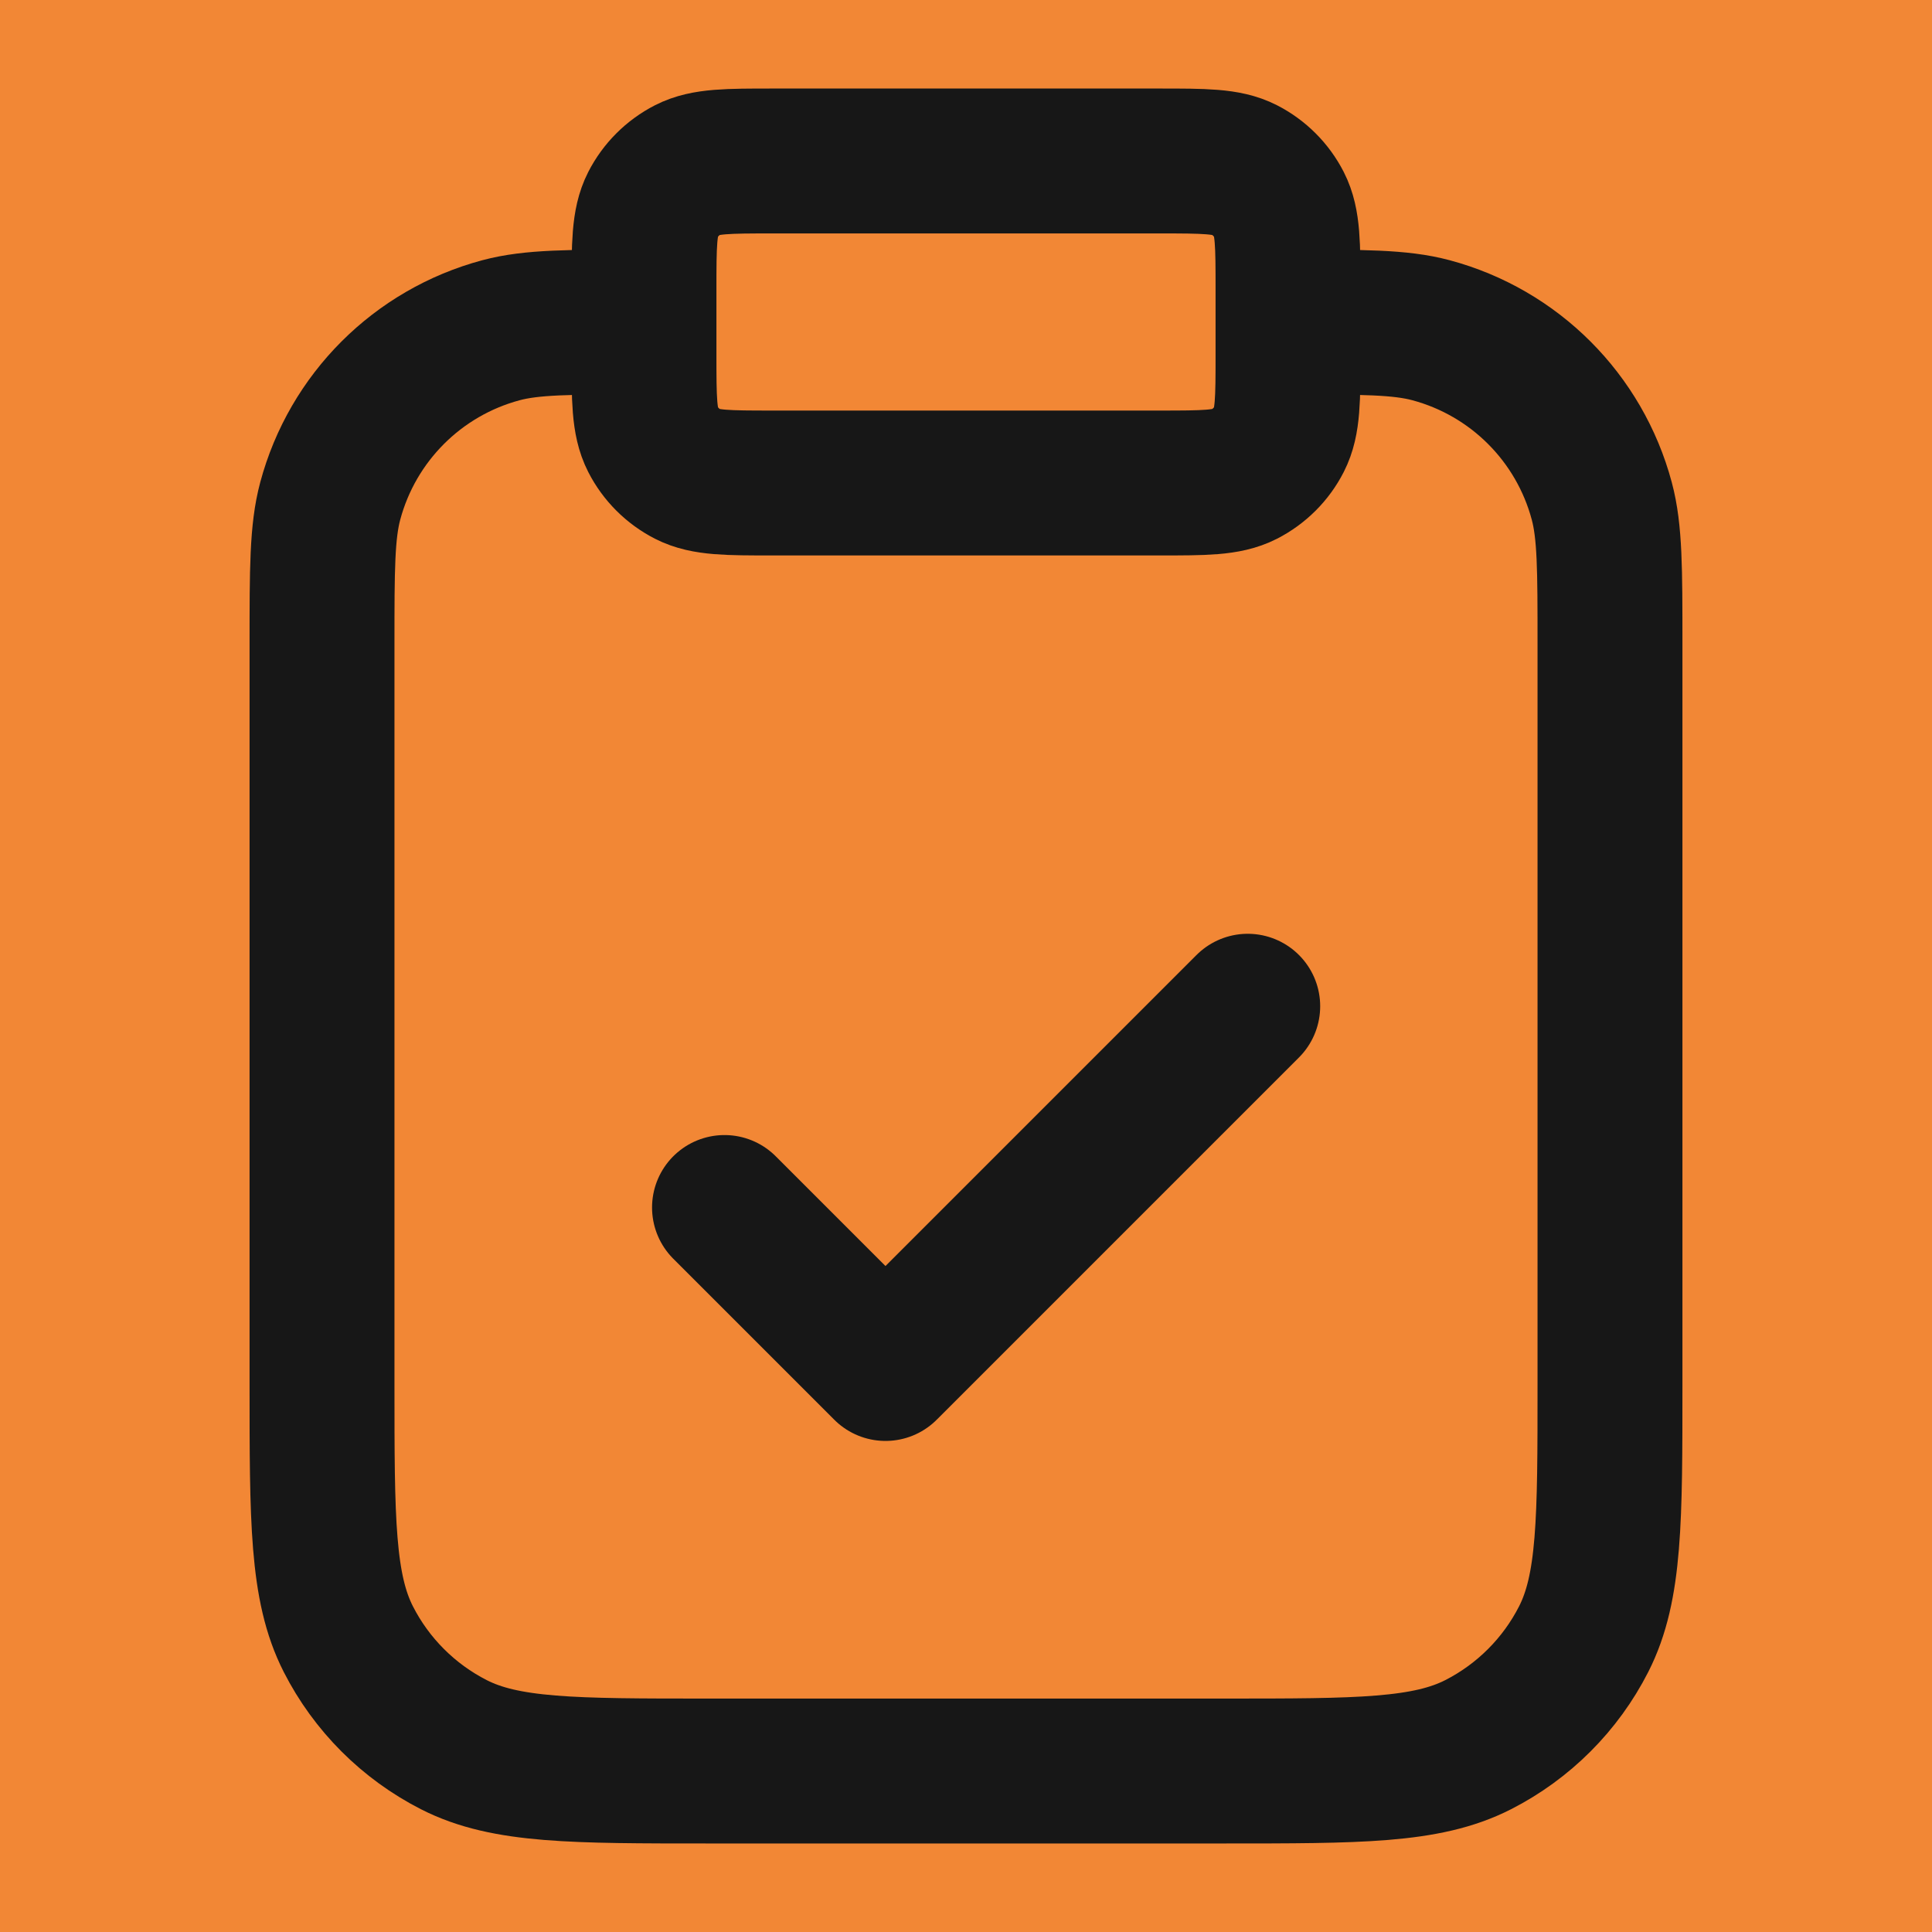 <svg width="40" height="40" viewBox="0 0 40 40" fill="none" xmlns="http://www.w3.org/2000/svg">
<rect width="40" height="40" fill="#1E1E1E"/>
<g id="Home" clip-path="url(#clip0_0_1)">
<rect width="1920" height="8579" transform="translate(-946 -3490)" fill="white"/>
<g id="Services">
<g clip-path="url(#clip1_0_1)">
<rect x="-886" y="-369" width="1800" height="1442" rx="80" fill="#FCE7D7"/>
<g id="All Services">
<g id="Service 2">
<g id="Text">
<g id="icon">
<path id="Rectangle 16" d="M-15 -3C-15 -9.627 -9.627 -15 -3 -15H43C49.627 -15 55 -9.627 55 -3V43C55 49.627 49.627 55 43 55H-15V-3Z" fill="#F28735"/>
<path id="Rectangle 17" d="M28.929 65.5V67H24.786V65.5H20.643V67H16.5V65.5H12.357V67H8.214V65.5H4.071V67H-0.071V65.5H-4.214V67H-8.357V65.5H-12.5V67H-16.643V65.5H-20.786V67H-24.929V65.5H-25.5V64.929H-27V60.786H-25.5V56.643H-27V52.5H-25.5V48.357H-27V44.214H-25.5V40.071H-27V35.929H-25.5V31.786H-27V27.643H-25.5V23.5H-27V19.357H-25.5V15.214H-27V11.071H-25.5V9C-25.5 8.297 -25.431 7.611 -25.3 6.949L-26.772 6.658C-26.46 5.084 -25.841 3.62 -24.979 2.333L-23.732 3.167C-22.965 2.021 -21.979 1.035 -20.833 0.268L-21.667 -0.979C-20.38 -1.841 -18.916 -2.46 -17.342 -2.772L-17.051 -1.3C-16.389 -1.431 -15.703 -1.5 -15 -1.5H-13.083V-3H-9.25V-1.5H-5.417V-3H-1.583V-1.5H2.25V-3H6.083V-1.5H9.917V-3H13.75V-1.5H17.583V-3H21.417V-1.5H25.25V-3H29.083V-1.5H31C31.703 -1.5 32.389 -1.431 33.051 -1.3L33.342 -2.772C34.916 -2.46 36.38 -1.841 37.667 -0.979L36.833 0.268C37.979 1.035 38.965 2.021 39.732 3.167L40.979 2.333C41.841 3.62 42.46 5.084 42.772 6.658L41.3 6.949C41.431 7.611 41.5 8.297 41.5 9V10.917H43V14.75H41.5V18.583H43V22.417H41.5V26.25H43V30.083H41.5V33.917H43V37.75H41.5V41.583H43V45.417H41.5V49.25H43V53.083H41.5V55C41.5 55.703 41.431 56.389 41.3 57.051L42.772 57.342C42.46 58.916 41.841 60.38 40.979 61.667L39.732 60.833C38.965 61.979 37.979 62.965 36.833 63.732L37.667 64.979C36.38 65.841 34.916 66.46 33.342 66.772L33.051 65.3C32.389 65.431 31.703 65.5 31 65.5H28.929Z" stroke="#F28735" stroke-width="3" stroke-dasharray="4 4"/>
<g id="clipboard-check">
<path id="Icon" d="M26.667 6.667C28.217 6.667 28.992 6.667 29.627 6.837C31.353 7.299 32.701 8.647 33.163 10.373C33.333 11.008 33.333 11.783 33.333 13.333V28.667C33.333 31.467 33.333 32.867 32.788 33.937C32.309 34.877 31.544 35.642 30.603 36.122C29.534 36.667 28.134 36.667 25.333 36.667H14.667C11.866 36.667 10.466 36.667 9.397 36.122C8.456 35.642 7.691 34.877 7.212 33.937C6.667 32.867 6.667 31.467 6.667 28.667V13.333C6.667 11.783 6.667 11.008 6.837 10.373C7.299 8.647 8.647 7.299 10.373 6.837C11.008 6.667 11.783 6.667 13.333 6.667M15 25L18.333 28.333L25.833 20.833M16 10H24C24.933 10 25.4 10 25.757 9.818C26.07 9.658 26.325 9.404 26.485 9.09C26.667 8.733 26.667 8.267 26.667 7.333V6C26.667 5.066 26.667 4.6 26.485 4.243C26.325 3.93 26.07 3.675 25.757 3.515C25.4 3.333 24.933 3.333 24 3.333H16C15.067 3.333 14.6 3.333 14.243 3.515C13.93 3.675 13.675 3.93 13.515 4.243C13.333 4.6 13.333 5.066 13.333 6V7.333C13.333 8.267 13.333 8.733 13.515 9.09C13.675 9.404 13.93 9.658 14.243 9.818C14.6 10 15.067 10 16 10Z" stroke="#171717" stroke-width="3" stroke-linecap="round" stroke-linejoin="round"/>
</g>
</g>
</g>
</g>
</g>
</g>
</g>
</g>
<defs>
<clipPath id="clip0_0_1">
<rect width="1920" height="8579" fill="white" transform="translate(-946 -3490)"/>
</clipPath>
<clipPath id="clip1_0_1">
<rect x="-886" y="-369" width="1800" height="1442" rx="80" fill="white"/>
</clipPath>
</defs>
</svg>
